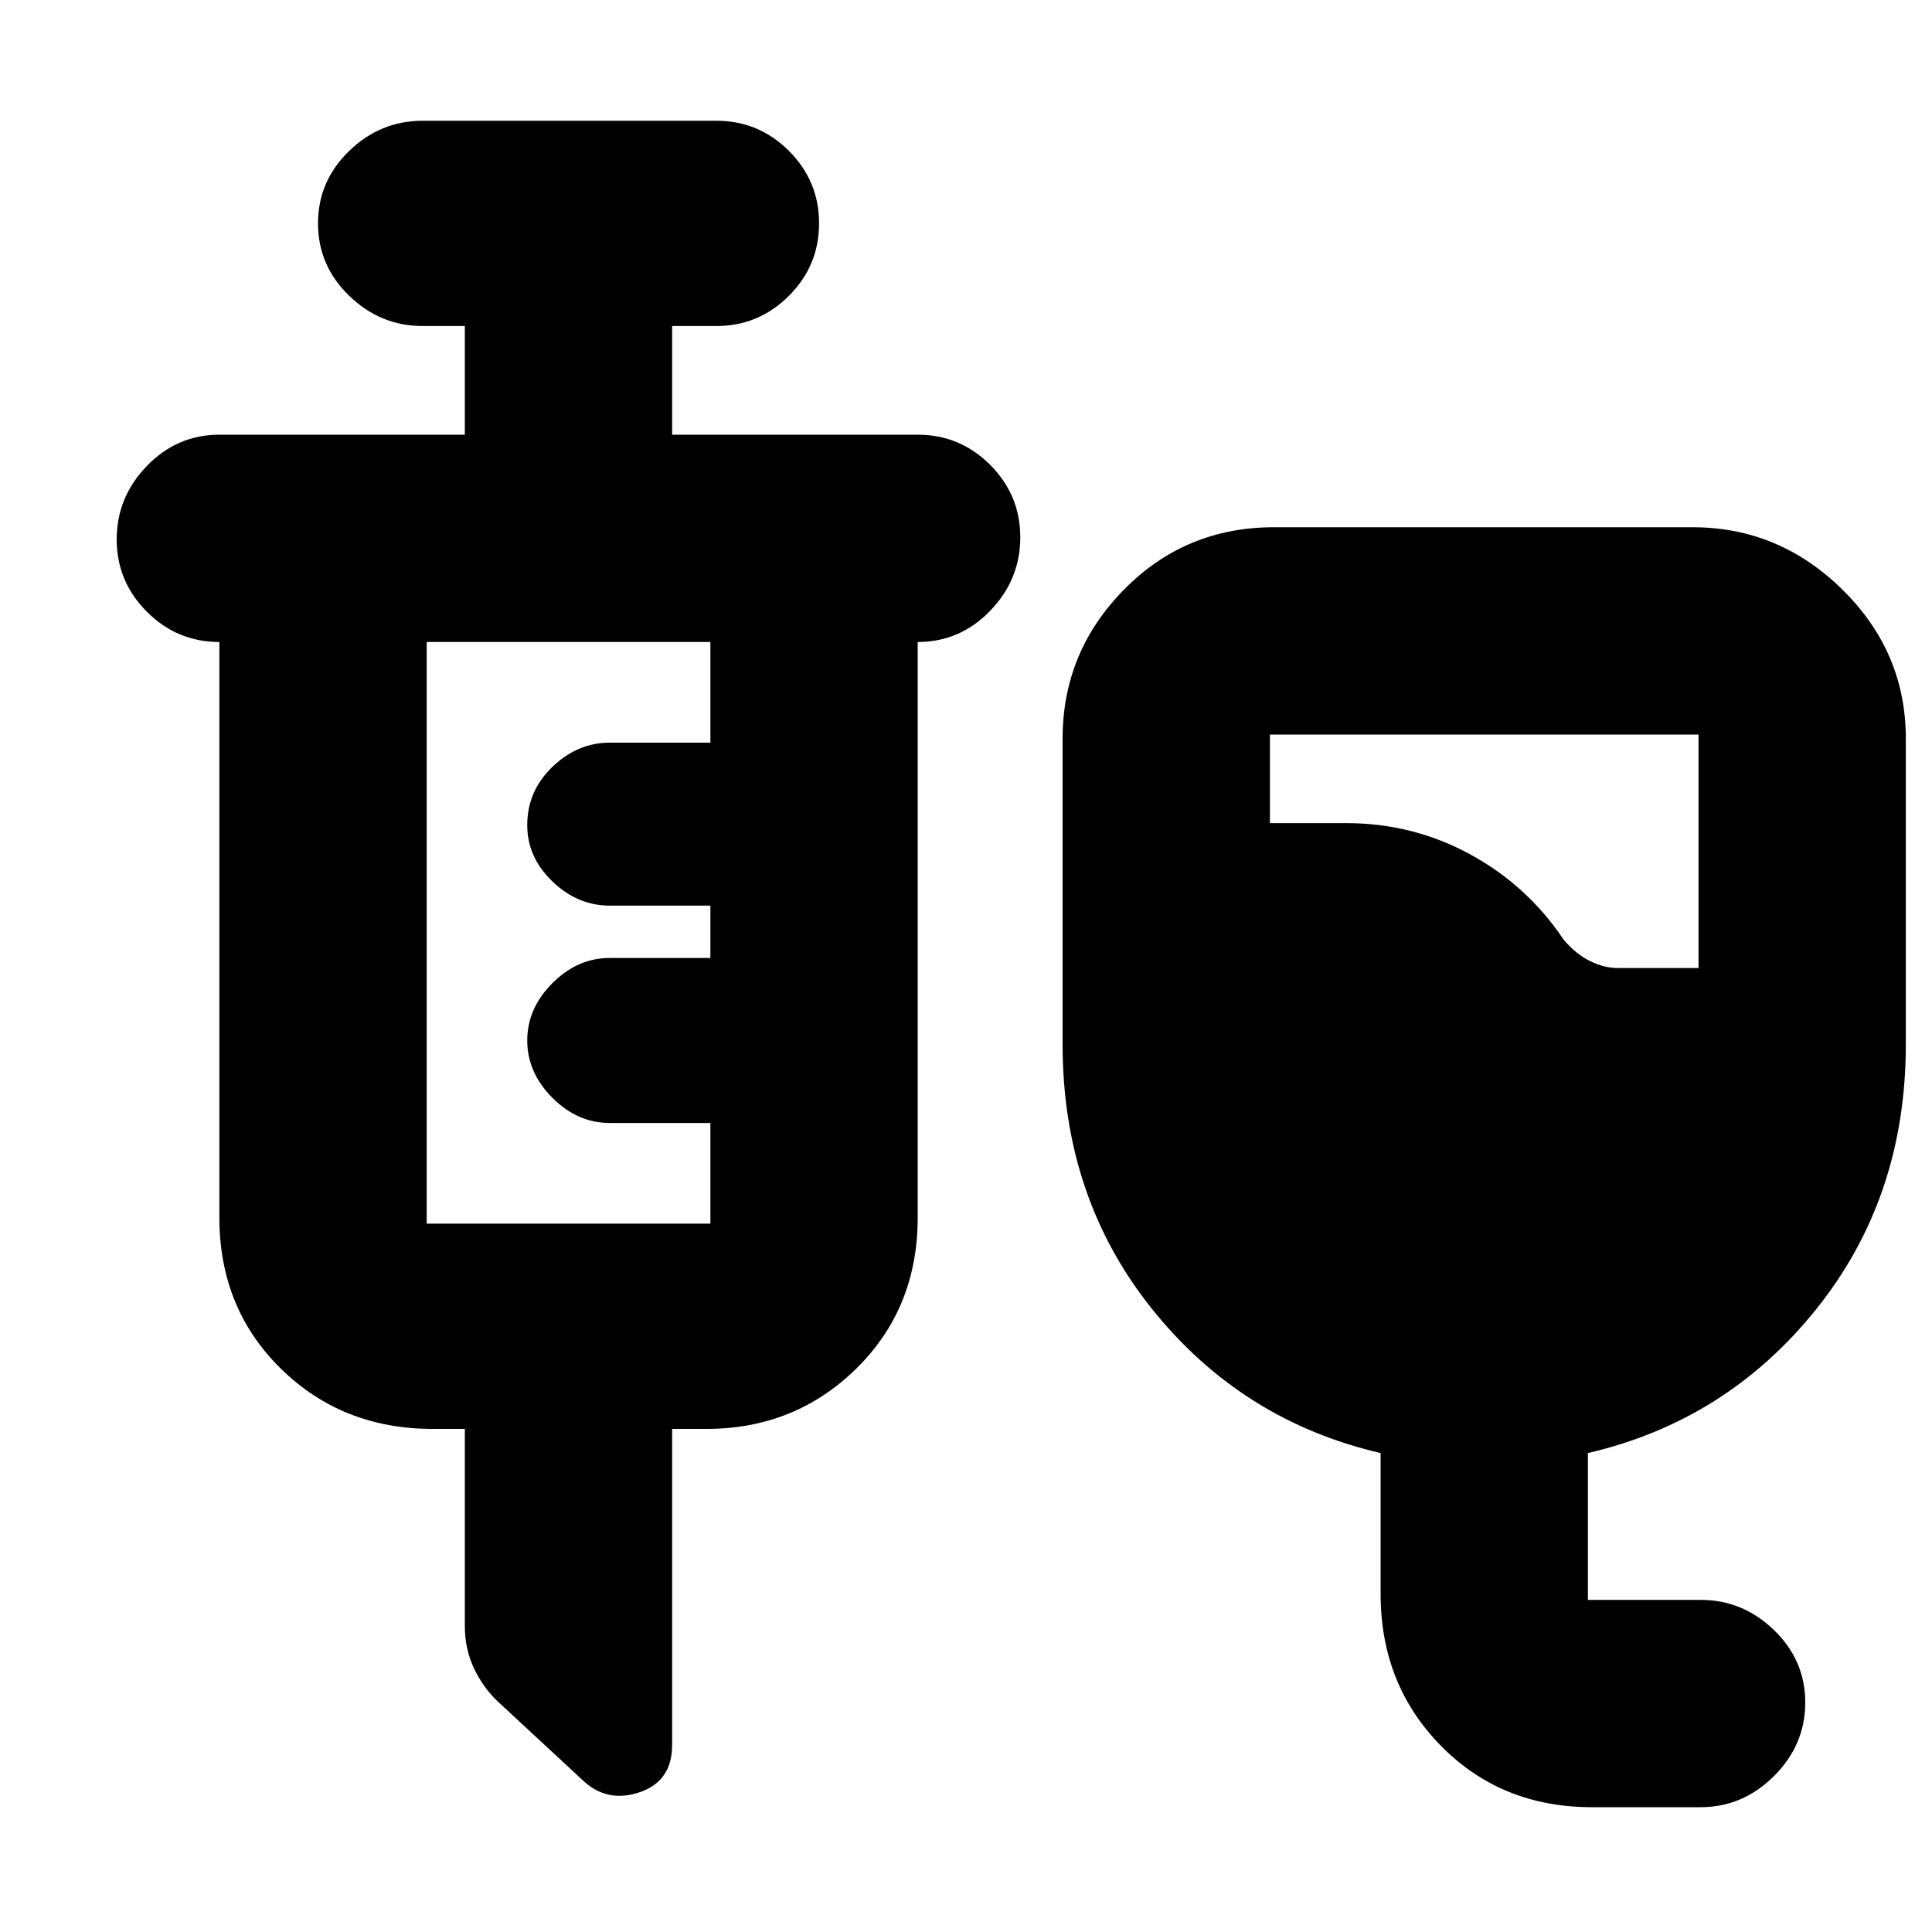 <svg xmlns="http://www.w3.org/2000/svg" height="20" width="20"><path d="M16.479 18.708q-.937 0-1.562-.635t-.625-1.573v-1.458q-1.438-.334-2.365-1.49Q11 12.396 11 10.812V7.646q0-.896.635-1.542.636-.646 1.553-.646h4.333q.896 0 1.552.646t.656 1.542v3.166q0 1.584-.927 2.74-.927 1.156-2.364 1.49v1.52h1.166q.438 0 .761.313t.323.75q0 .437-.323.76t-.761.323Zm.271-8.687h.833V7.604h-4.437v.917h.792q.687 0 1.281.323.593.323.969.885.124.146.27.219.146.073.292.073ZM4.812 14.792h-.333q-.937 0-1.573-.625-.635-.625-.635-1.563V6.646q-.438 0-.75-.313-.313-.312-.313-.75 0-.437.313-.76.312-.323.75-.323h2.541V3.375h-.437q-.437 0-.76-.313-.323-.312-.323-.75 0-.437.323-.75.323-.312.76-.312h3.042q.437 0 .75.312.312.313.312.75 0 .438-.312.75-.313.313-.75.313h-.459V4.5H9.5q.438 0 .75.312.312.313.312.75 0 .438-.312.761t-.75.323v5.958q0 .938-.635 1.563-.636.625-1.553.625h-.354v3.27q0 .376-.333.49-.333.115-.583-.114l-.854-.792q-.167-.146-.271-.354-.105-.209-.105-.459Zm-.395-2.125h2.937v-1.042H6.312q-.333 0-.593-.26-.261-.261-.261-.594 0-.333.261-.594.26-.26.593-.26h1.042v-.542H6.312q-.333 0-.593-.25-.261-.25-.261-.583 0-.354.261-.604.26-.25.593-.25h1.042V6.646H4.417v6.021Z"/></svg>